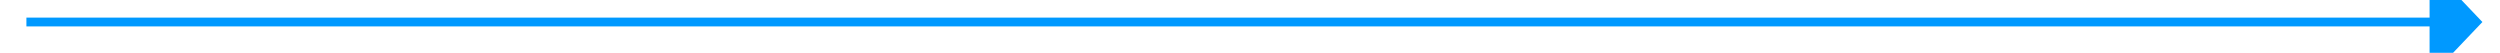 ﻿<?xml version="1.0" encoding="utf-8"?>
<svg version="1.1" xmlns:xlink="http://www.w3.org/1999/xlink" width="284px" height="6px" preserveAspectRatio="xMinYMid meet" viewBox="386 487  284 4" xmlns="http://www.w3.org/2000/svg">
  <path d="M 662 494.8  L 668 488.5  L 662 482.2  L 662 494.8  Z " fill-rule="nonzero" fill="#0099ff" stroke="none" />
  <path d="M 389 488.5  L 663 488.5  " stroke-width="1" stroke="#0099ff" fill="none" />
</svg>